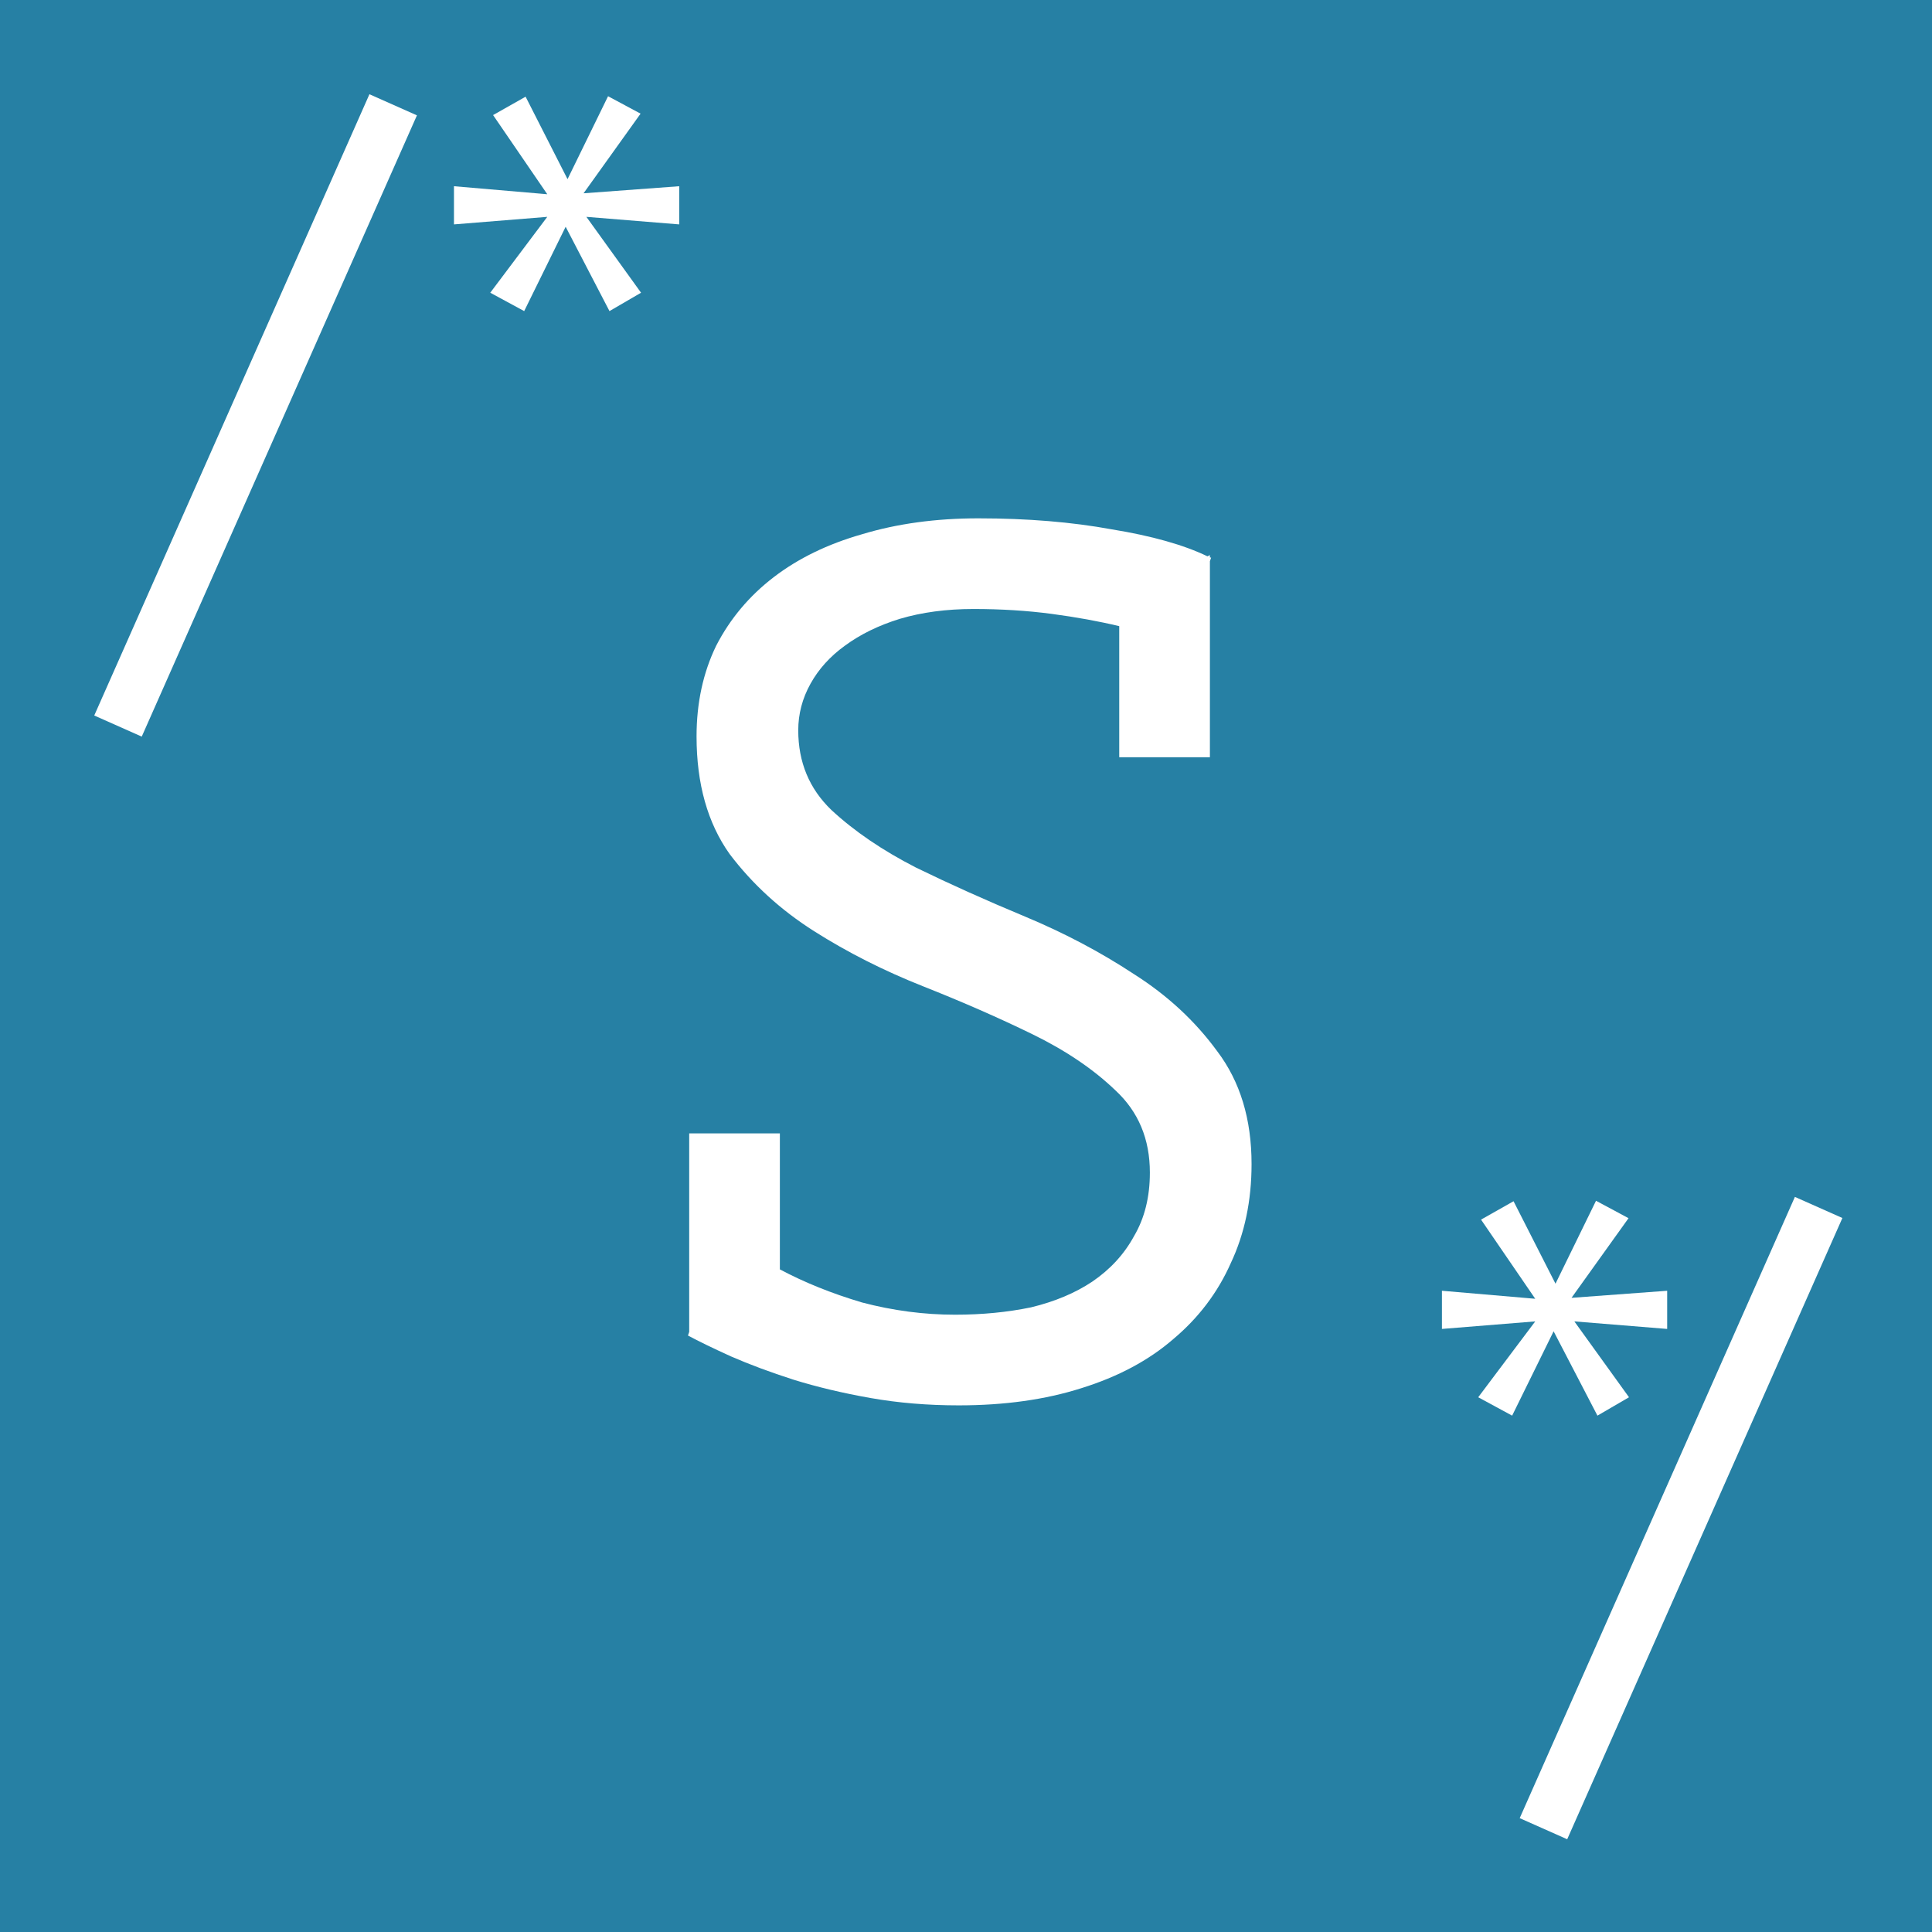 <svg width="205" height="205" viewBox="0 0 205 205" fill="none" xmlns="http://www.w3.org/2000/svg">
<rect width="205" height="205" fill="#2680A4"/>
<path d="M39.2 10L44.24 12.24L15.04 78.16L10 75.92L39.2 10Z" fill="white"/>
<path d="M55.77 10.26L60.22 19.01L64.52 10.21L67.97 12.06L61.92 20.51L72.07 19.76V23.81L62.22 23.01L68.02 31.06L64.67 33.01L60.02 24.06L55.62 33.01L52.02 31.06L58.07 23.01L48.17 23.81V19.76L58.07 20.61L52.32 12.21L55.77 10.26Z" fill="white"/>
<path d="M190.452 127L195.492 129.24L166.292 195.16L161.252 192.92L190.452 127Z" fill="white"/>
<path d="M160.6 127.46L165.05 136.21L169.35 127.41L172.8 129.26L166.75 137.71L176.9 136.96V141.01L167.05 140.21L172.85 148.26L169.5 150.21L164.85 141.26L160.45 150.21L156.85 148.26L162.9 140.21L153 141.01V136.96L162.9 137.81L157.15 129.41L160.6 127.46Z" fill="white"/>
<path d="M82.75 134.69C85.35 136.077 88.253 137.247 91.46 138.2C94.753 139.067 98.047 139.5 101.34 139.5C104.2 139.5 106.887 139.24 109.4 138.72C111.913 138.113 114.08 137.203 115.9 135.99C117.807 134.69 119.28 133.087 120.32 131.18C121.447 129.273 122.01 127.02 122.01 124.42C122.01 120.867 120.797 117.963 118.37 115.71C116.03 113.457 113.083 111.463 109.53 109.73C105.977 107.997 102.12 106.307 97.96 104.66C93.8 103.013 89.943 101.063 86.39 98.81C82.837 96.557 79.847 93.827 77.42 90.62C75.08 87.327 73.91 83.167 73.91 78.14C73.91 74.587 74.603 71.38 75.99 68.52C77.463 65.66 79.5 63.233 82.1 61.24C84.7 59.247 87.82 57.73 91.46 56.69C95.187 55.563 99.303 55 103.81 55C109.01 55 113.733 55.39 117.98 56.17C122.227 56.863 125.607 57.817 128.12 59.03L128.38 58.9V59.16H128.51L128.38 59.55V80.35H118.76V66.44C116.593 65.92 114.21 65.487 111.61 65.14C109.01 64.793 106.237 64.62 103.29 64.62C100.43 64.62 97.83 64.967 95.49 65.66C93.237 66.353 91.287 67.307 89.64 68.52C88.08 69.647 86.867 70.99 86 72.55C85.133 74.11 84.7 75.757 84.7 77.49C84.7 80.87 85.87 83.687 88.21 85.94C90.637 88.193 93.627 90.23 97.18 92.05C100.733 93.783 104.59 95.517 108.75 97.25C112.91 98.983 116.767 101.02 120.32 103.36C123.873 105.613 126.82 108.343 129.16 111.55C131.587 114.757 132.8 118.743 132.8 123.51C132.8 127.41 132.063 130.92 130.59 134.04C129.203 137.16 127.167 139.847 124.48 142.1C121.88 144.353 118.63 146.087 114.73 147.3C110.917 148.513 106.583 149.12 101.73 149.12C98.437 149.12 95.317 148.86 92.37 148.34C89.423 147.82 86.693 147.17 84.18 146.39C81.753 145.61 79.543 144.787 77.55 143.92C75.643 143.053 74.127 142.317 73 141.71L73.13 141.32V120.26H82.75V134.69Z" fill="white"/>
</svg>
